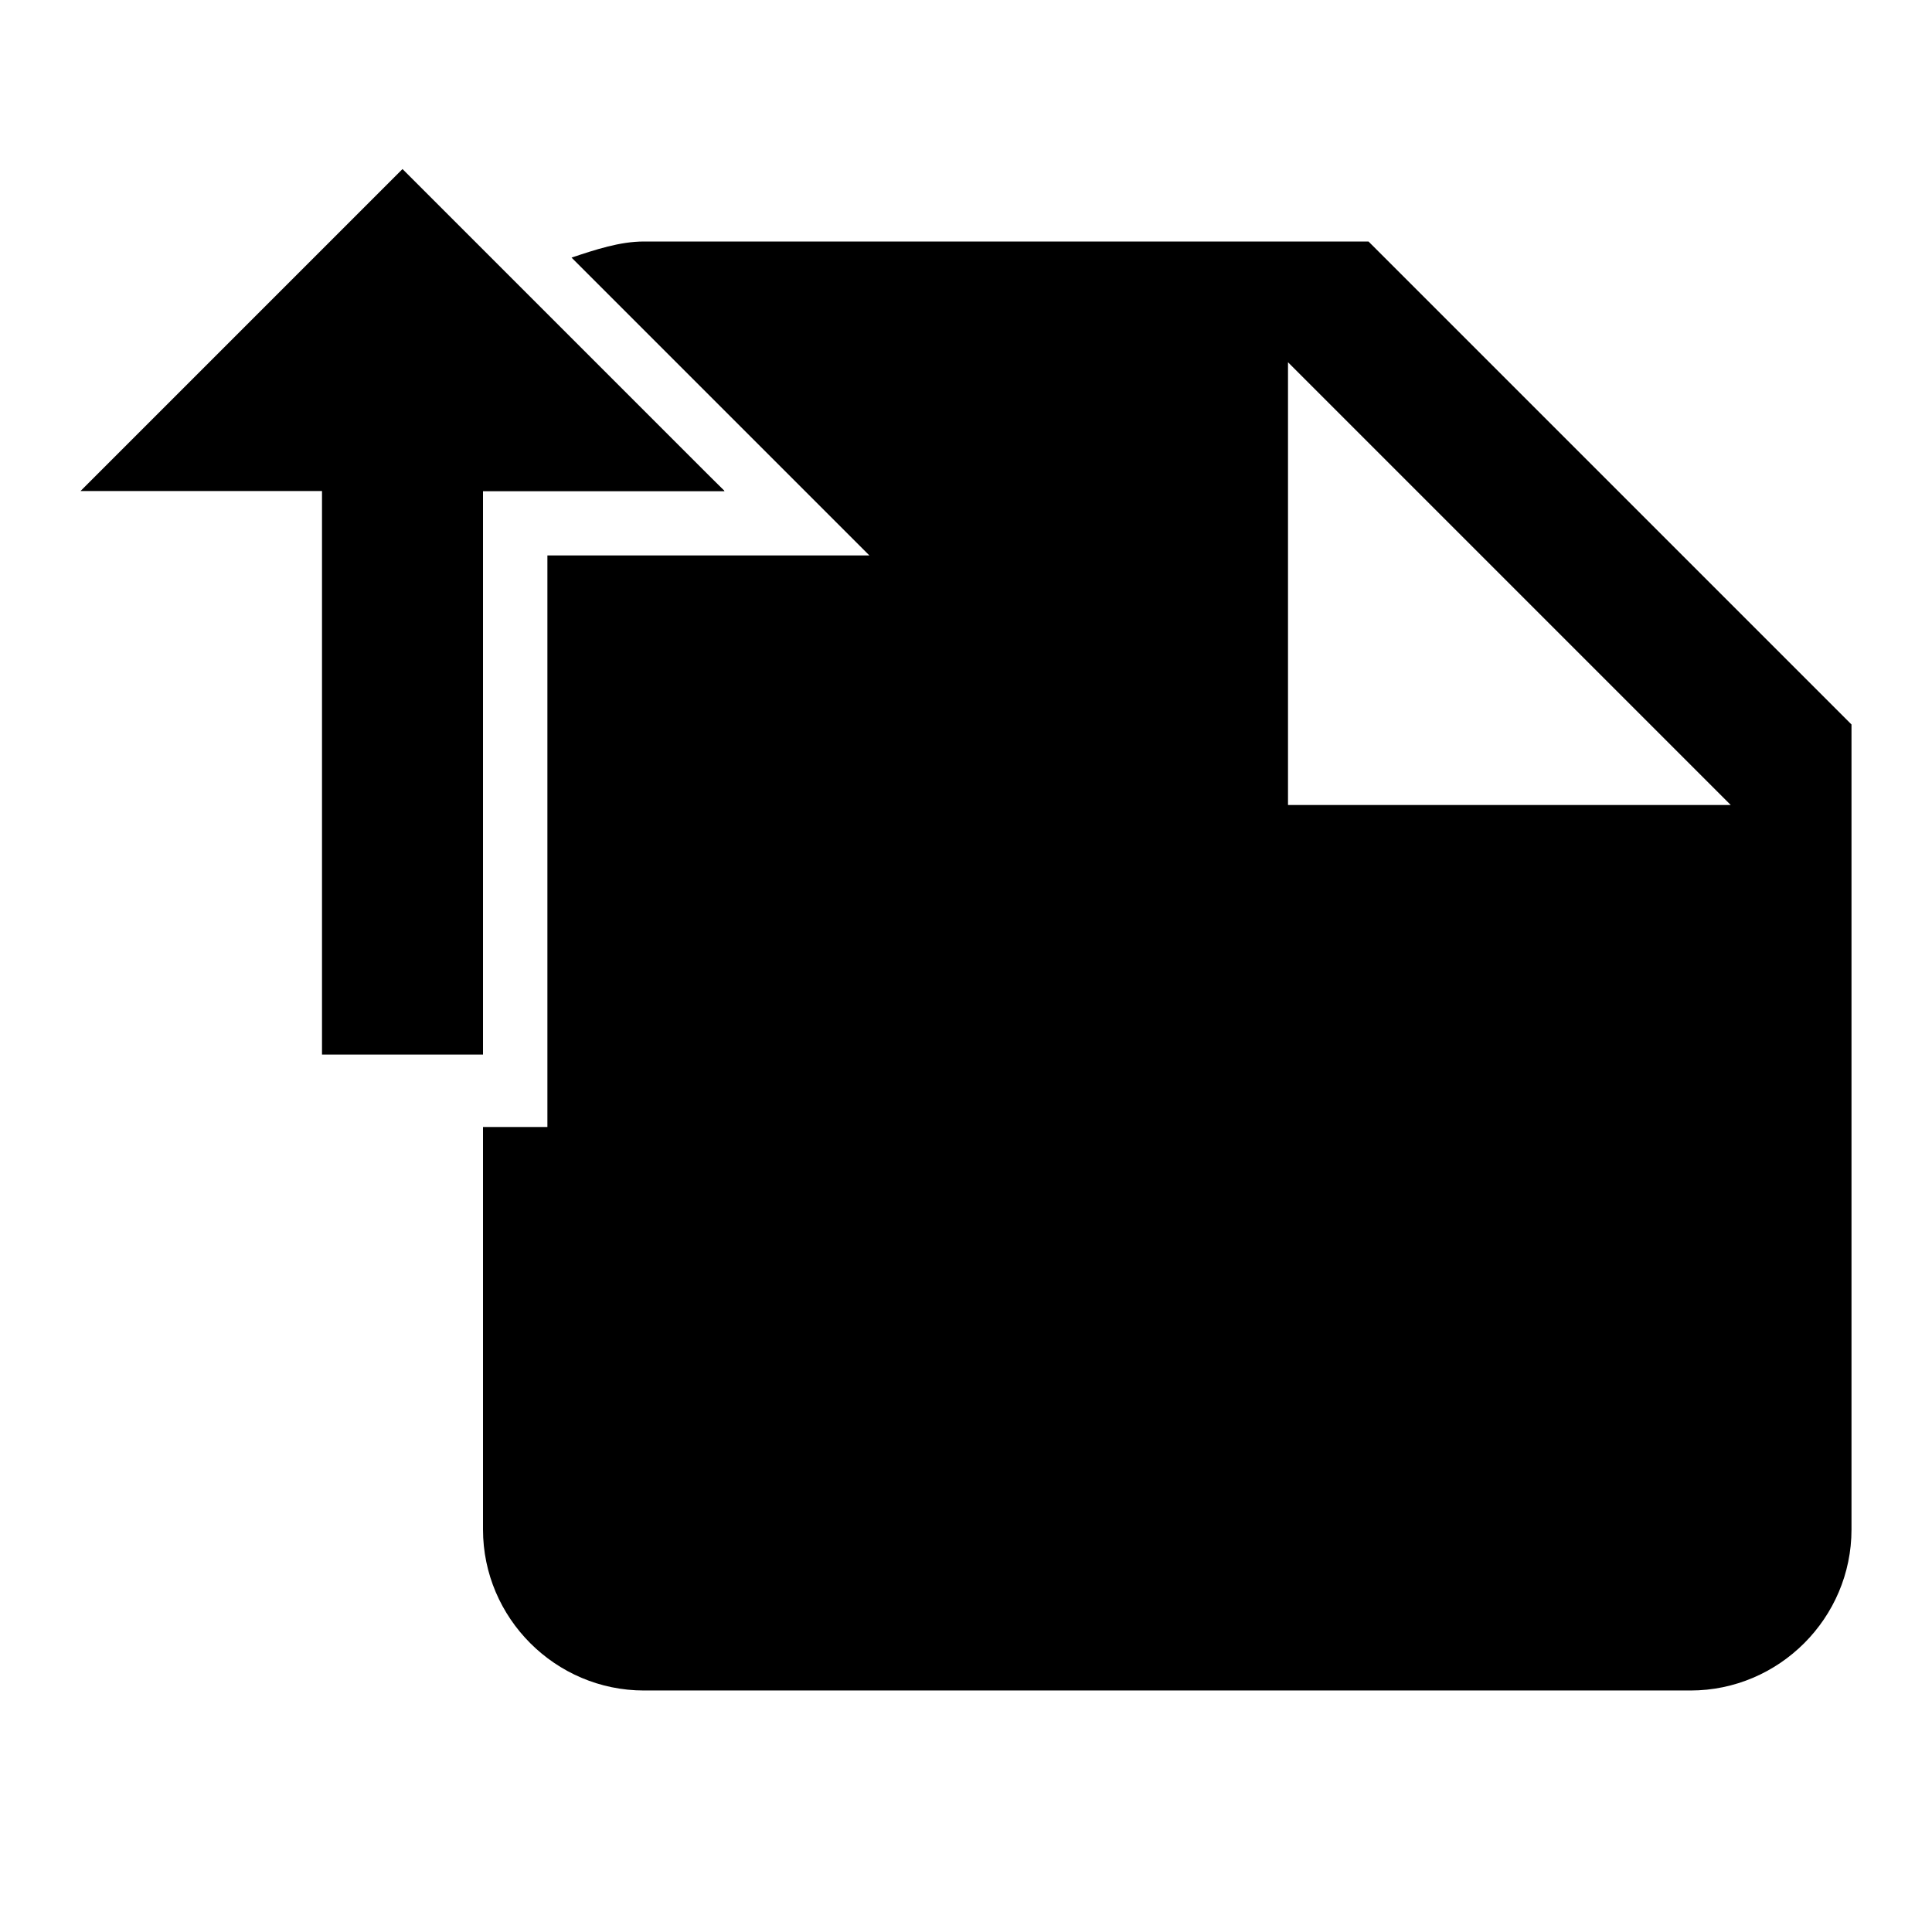 <?xml version="1.0" encoding="utf-8"?>
<!-- Generator: Adobe Illustrator 23.1.1, SVG Export Plug-In . SVG Version: 6.00 Build 0)  -->
<svg version="1.1" id="Layer_1" xmlns="http://www.w3.org/2000/svg" xmlns:xlink="http://www.w3.org/1999/xlink" x="0px" y="0px"
	 viewBox="0 0 24 24" style="enable-background:new 0 0 24 24;" xml:space="preserve">
<style type="text/css">
	.st0{fill:none;}
	.st1{display:none;}
	.st2{display:inline;}
	.st3{display:inline;fill:#FFFFFF;}
</style>
<path class="st0" d="M0,0h24v24H0V0z"/>
<g>
	<polygon points="4,6.1 4,13.1 6,13.1 6,6.1 9,6.1 5,2.1 1,6.1 	"/>
	<g>
		<path d="M17,3H8C7.7,3,7.4,3.1,7.1,3.2l2.4,2.4l1.3,1.3H9H6.8v6.3V14H6v5c0,1.1,0.9,2,2,2h13c1.1,0,2-0.9,2-2V9L17,3z M16,4.5
			l5.5,5.5H16V4.5z"/>
		<path d="M6.5,3.7C6.2,4,6,4.5,6,5v1.1h3L6.5,3.7z"/>
	</g>
</g>
<g class="st1">
	<polygon class="st2" points="0.1,17.7 3.6,17.7 3.6,10.7 6.4,10.7 6.4,17.7 9.9,17.7 5,22.6 	"/>
	<path class="st3" d="M6,11.1v7h3l-4,4l-4-4h3v-7H6 M6.8,10.4H6H4H3.2v0.8v6.3H1h-1.8l1.3,1.3l4,4L5,23.2l0.5-0.5l4-4l1.3-1.3H9H6.8
		v-6.3V10.4L6.8,10.4z"/>
</g>
<g class="st1">
	<polygon class="st2" points="0.1,17.7 3.6,17.7 3.6,10.7 6.4,10.7 6.4,17.7 9.9,17.7 5,22.6 	"/>
	<path class="st3" d="M6,11.1v7h3l-4,4l-4-4h3v-7H6 M6.8,10.4H6H4H3.2v0.8v6.3H1h-1.8l1.3,1.3l4,4L5,23.2l0.5-0.5l4-4l1.3-1.3H9H6.8
		v-6.3V10.4L6.8,10.4z"/>
</g>
<path class="st1" d="M21,3H8C6.9,3,6,3.9,6,5v14c0,1.1,0.9,2,2,2h13c1.1,0,2-0.9,2-2V5C23,3.9,22.1,3,21,3z"/>
</svg>
